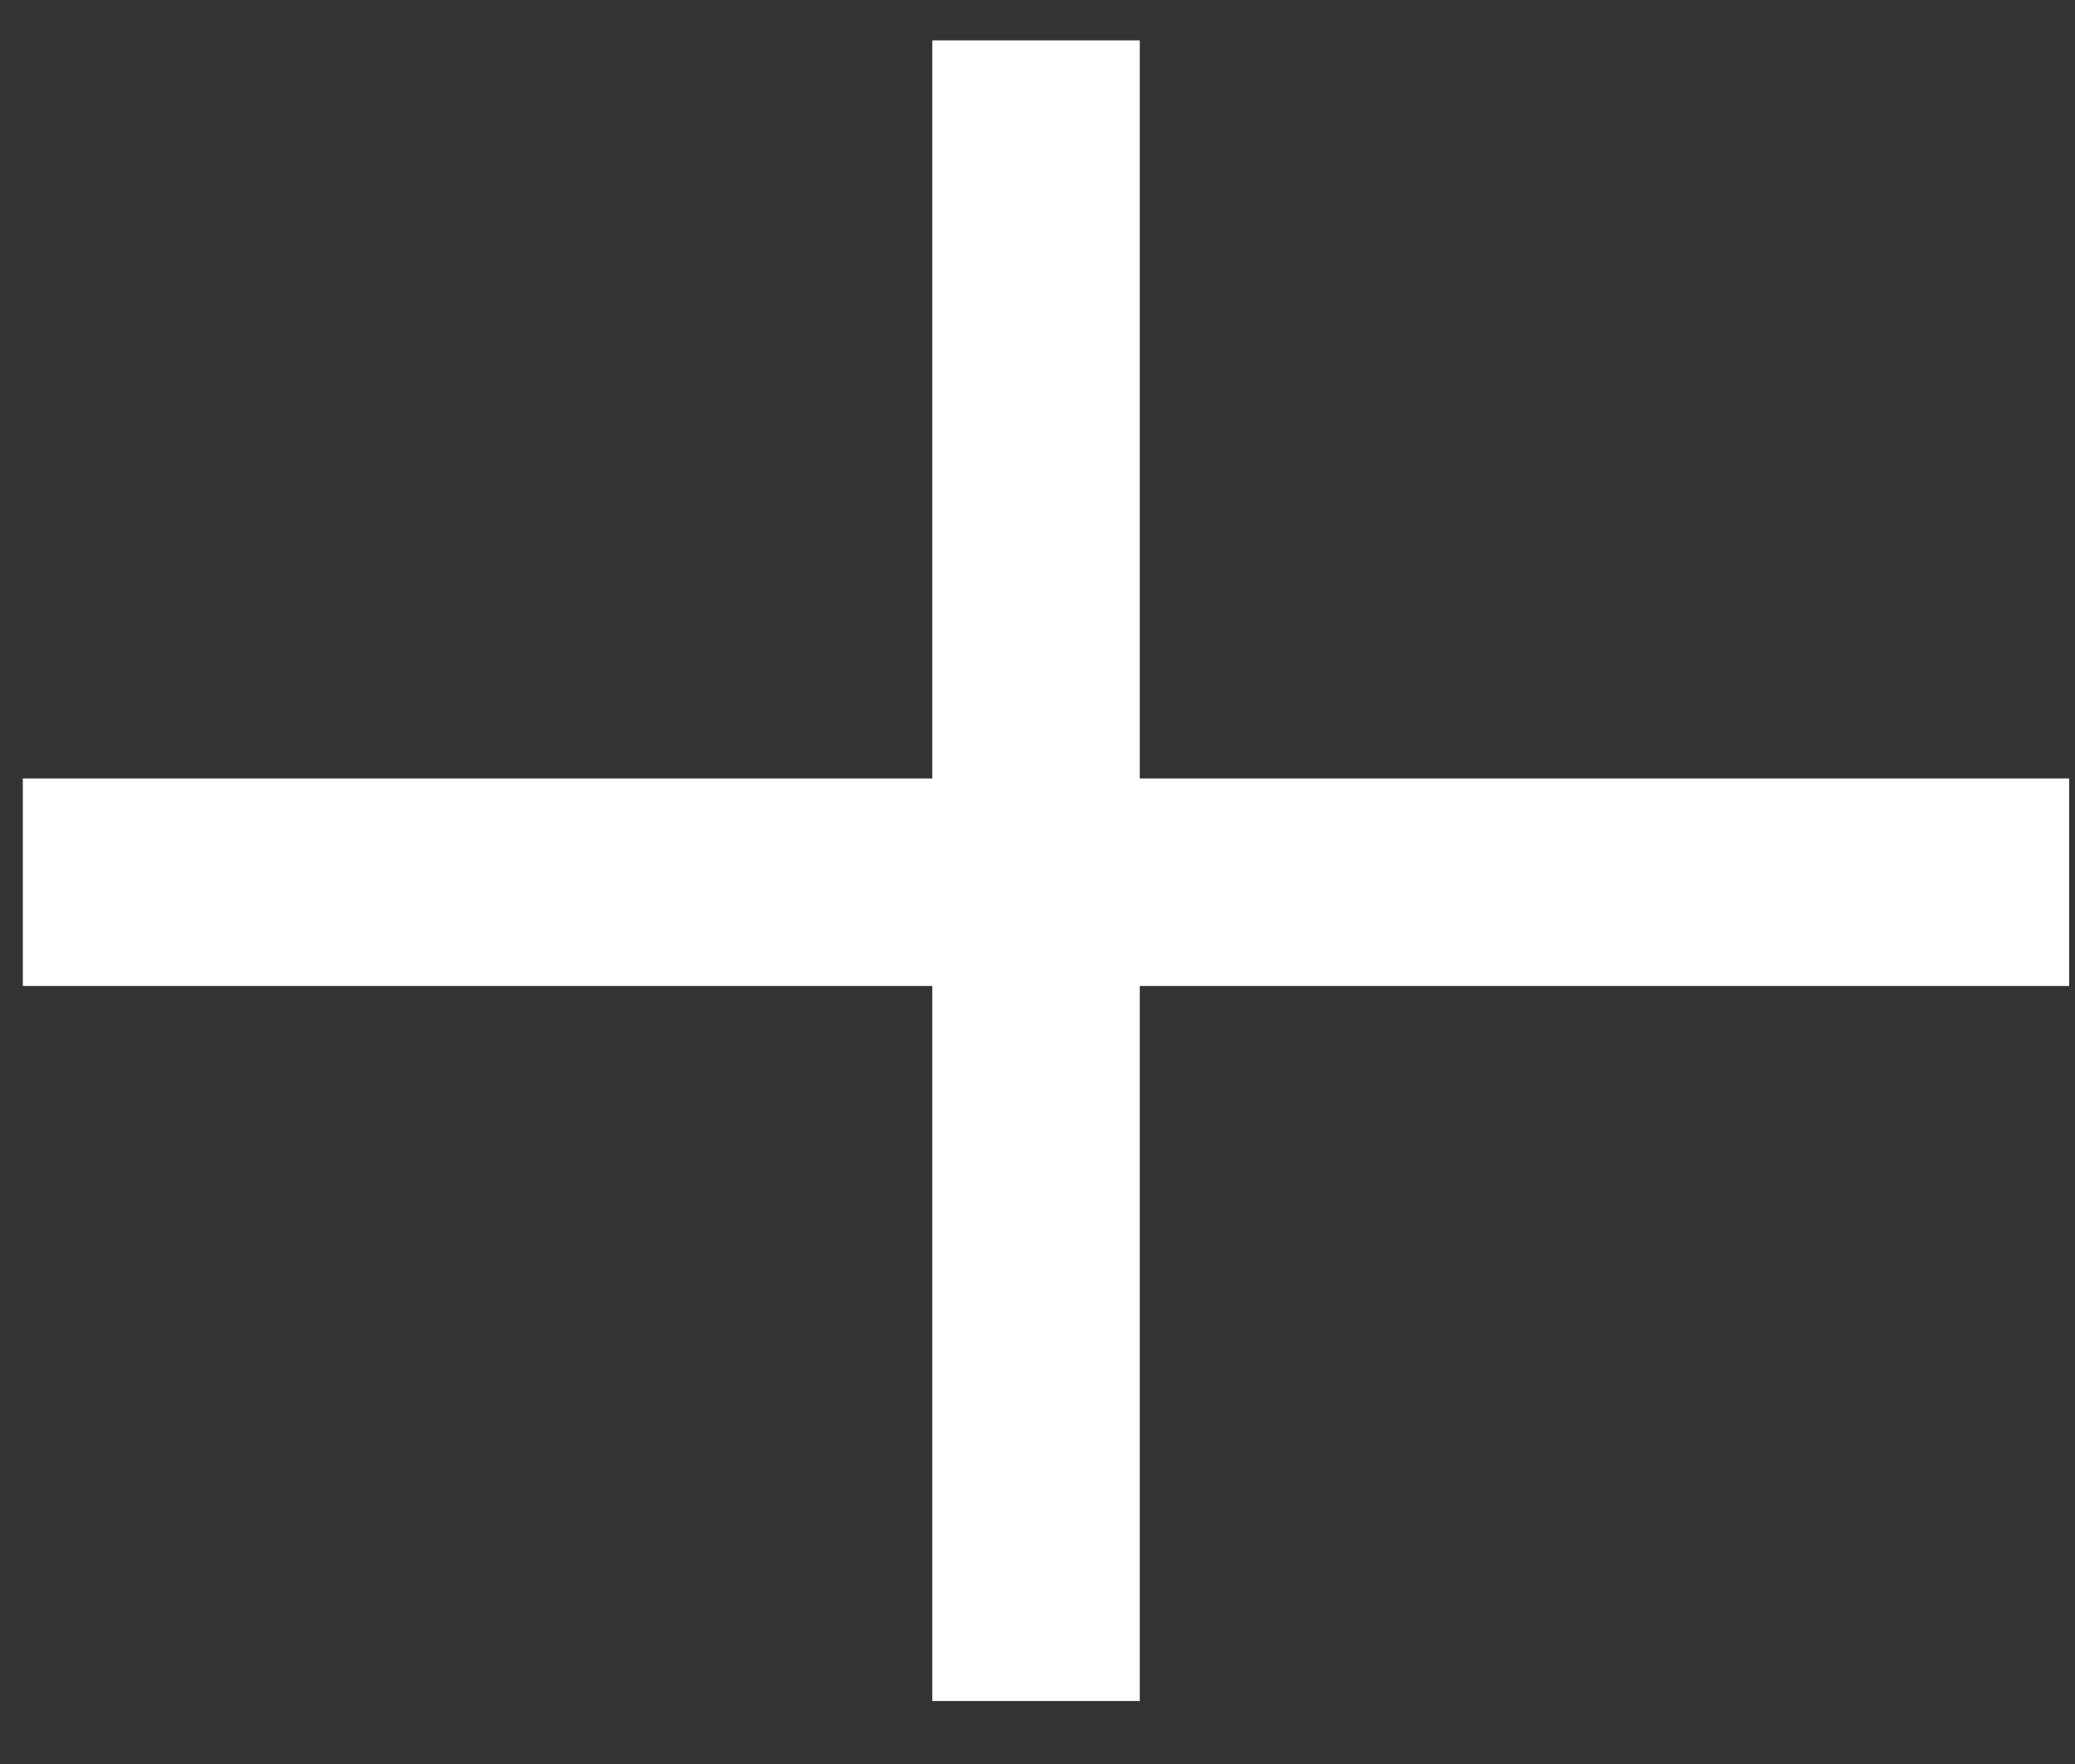 <svg width="20" height="17" viewBox="0 0 20 17" fill="none" xmlns="http://www.w3.org/2000/svg">
<rect x="0" y="0" width="20" height="17" fill="#333333" stroke="none"/>
<line x1="9.986" y1="0.389" x2="9.986" y2="16.393" stroke="white" stroke-width="2"/>
<line x1="19.944" y1="8.502" x2="0.22" y2="8.502" stroke="white" stroke-width="2"/>
</svg>
